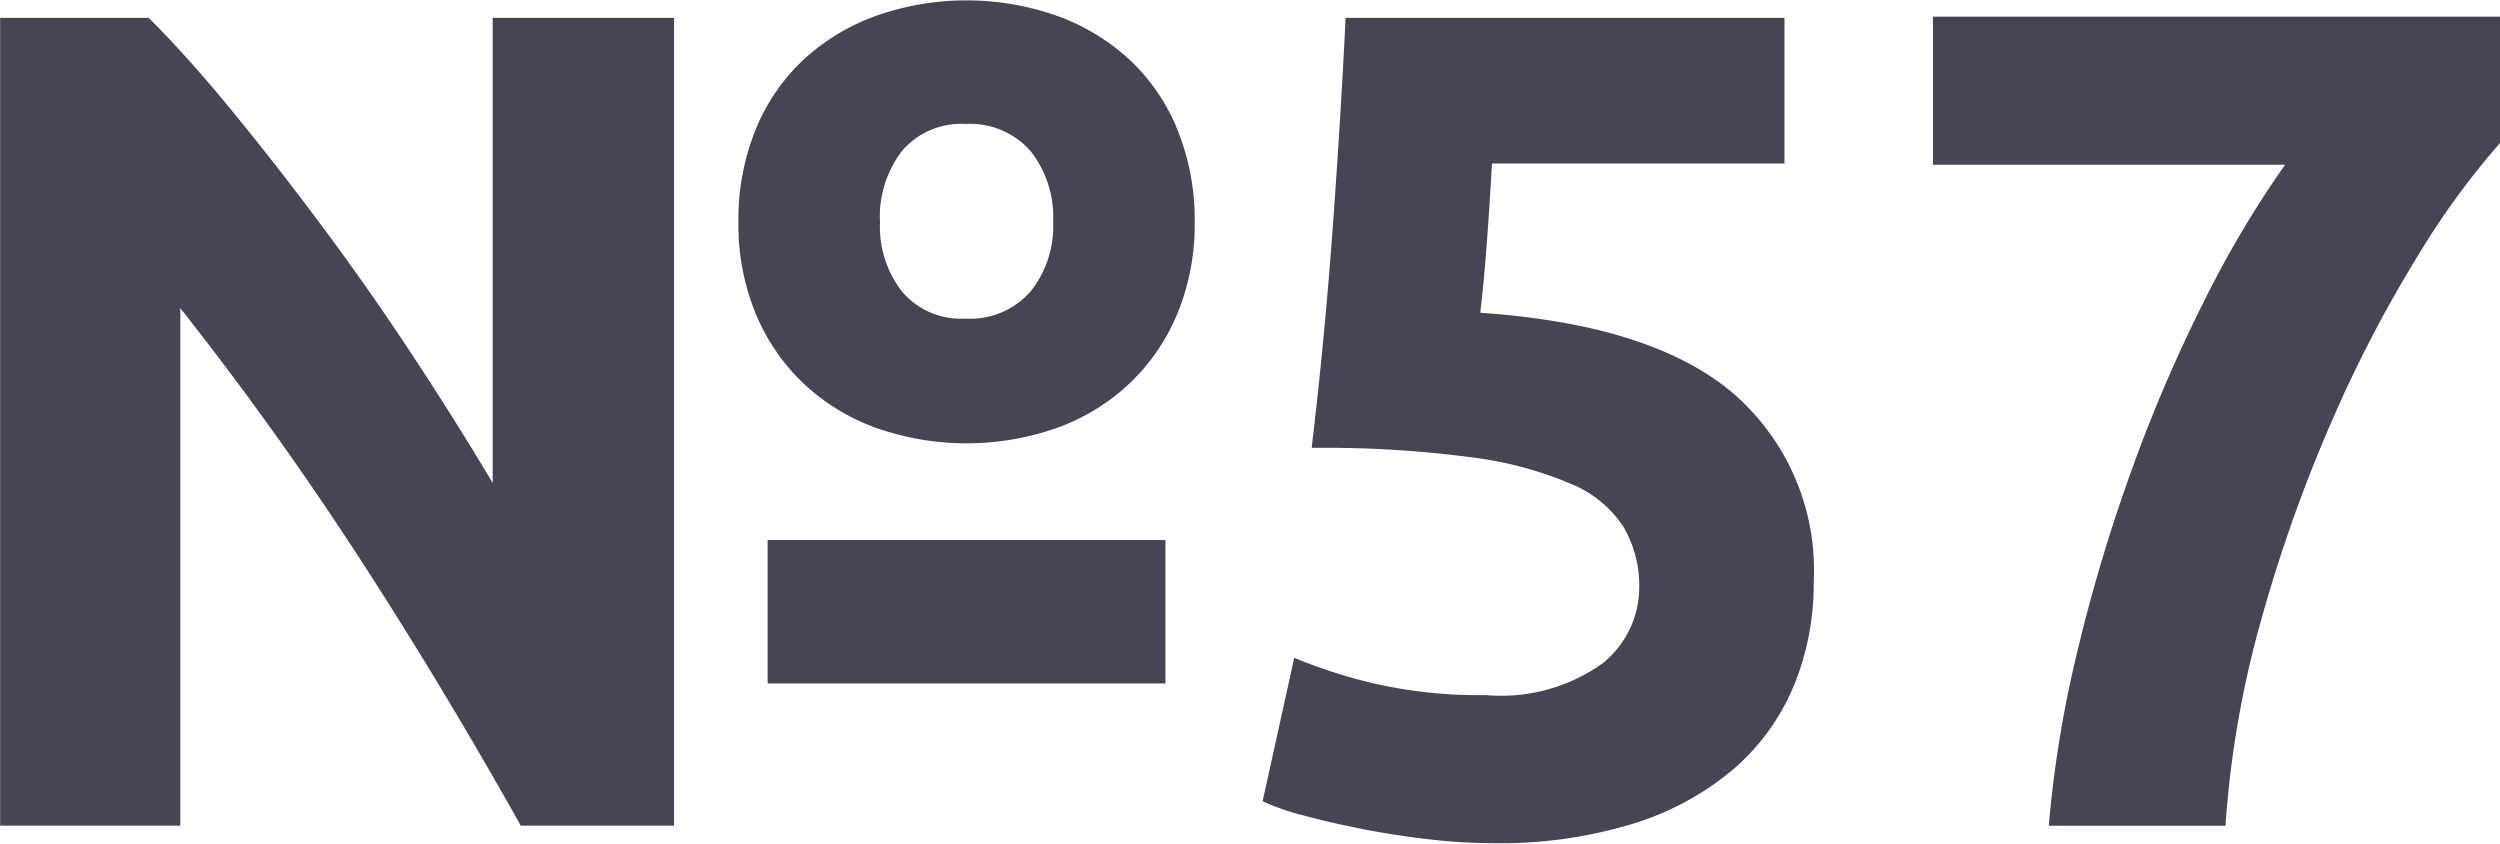 <svg xmlns="http://www.w3.org/2000/svg" width="91.969" height="31.031" viewBox="0 0 91.969 31.031">
<defs>
    <style>
      .cls-1 {
        fill: #454553;
        fill-rule: evenodd;
      }
    </style>
  </defs>
  <path id="_57" data-name="№57" class="cls-1" d="M443.827,301.374V271.657h-6.671v17.11q-1.378-2.315-2.991-4.76t-3.293-4.695q-1.679-2.252-3.314-4.246t-3.056-3.409h-5.466v29.717h6.628V282.335q3.486,4.417,6.564,9.155t5.961,9.884h5.638Zm18.53-25.579a7.28,7.28,0,0,0-1.744-2.573,7.876,7.876,0,0,0-2.668-1.629,10.024,10.024,0,0,0-6.715,0,7.876,7.876,0,0,0-2.668,1.629,7.239,7.239,0,0,0-1.743,2.573,8.782,8.782,0,0,0-.624,3.367,8.611,8.611,0,0,0,.624,3.344,7.468,7.468,0,0,0,1.743,2.573,7.7,7.7,0,0,0,2.668,1.651,10.024,10.024,0,0,0,6.715,0,7.7,7.7,0,0,0,2.668-1.651,7.512,7.512,0,0,0,1.744-2.573,8.648,8.648,0,0,0,.624-3.344A8.82,8.82,0,0,0,462.357,275.8Zm-5.424,5.939a2.958,2.958,0,0,1-2.388.987,2.846,2.846,0,0,1-2.325-.987,3.9,3.9,0,0,1-.817-2.572,3.968,3.968,0,0,1,.817-2.616,2.848,2.848,0,0,1,2.325-.986,2.96,2.96,0,0,1,2.388.986,3.9,3.9,0,0,1,.84,2.616A3.827,3.827,0,0,1,456.933,281.734Zm-9.662,14.409h14.634v-5.275H447.271v5.275Zm30.73-.751a6.415,6.415,0,0,1-4.3,1.179,17.254,17.254,0,0,1-4.218-.45,18.78,18.78,0,0,1-2.84-.922l-1.163,5.275a8.234,8.234,0,0,0,1.464.514q0.947,0.258,2.13.494t2.454,0.386a20.961,20.961,0,0,0,2.432.15,16.663,16.663,0,0,0,5.186-.729,10.436,10.436,0,0,0,3.68-2.016,8.208,8.208,0,0,0,2.195-3.045,9.825,9.825,0,0,0,.732-3.816,8.6,8.6,0,0,0-2.992-6.968q-2.991-2.51-9.275-2.938,0.129-1.071.237-2.508t0.193-2.981h10.761v-5.36H468.532q-0.173,3.6-.473,7.719t-0.775,8.1a41.2,41.2,0,0,1,5.854.344,13.651,13.651,0,0,1,3.7.986,4.188,4.188,0,0,1,1.937,1.608,4.322,4.322,0,0,1,.56,2.208A3.589,3.589,0,0,1,478,295.392Zm22.9,5.982a37.2,37.2,0,0,1,1.356-7.718,55.443,55.443,0,0,1,2.582-7.226,48.116,48.116,0,0,1,3.142-6.025,28.775,28.775,0,0,1,3.034-4.159v-4.632H490.139v5.446h12.955a37.962,37.962,0,0,0-2.97,5,55.9,55.9,0,0,0-2.647,6.154,61.954,61.954,0,0,0-2,6.646,42.717,42.717,0,0,0-1.076,6.518h6.5Z" transform="translate(-419.031 -271)"/>
</svg>
